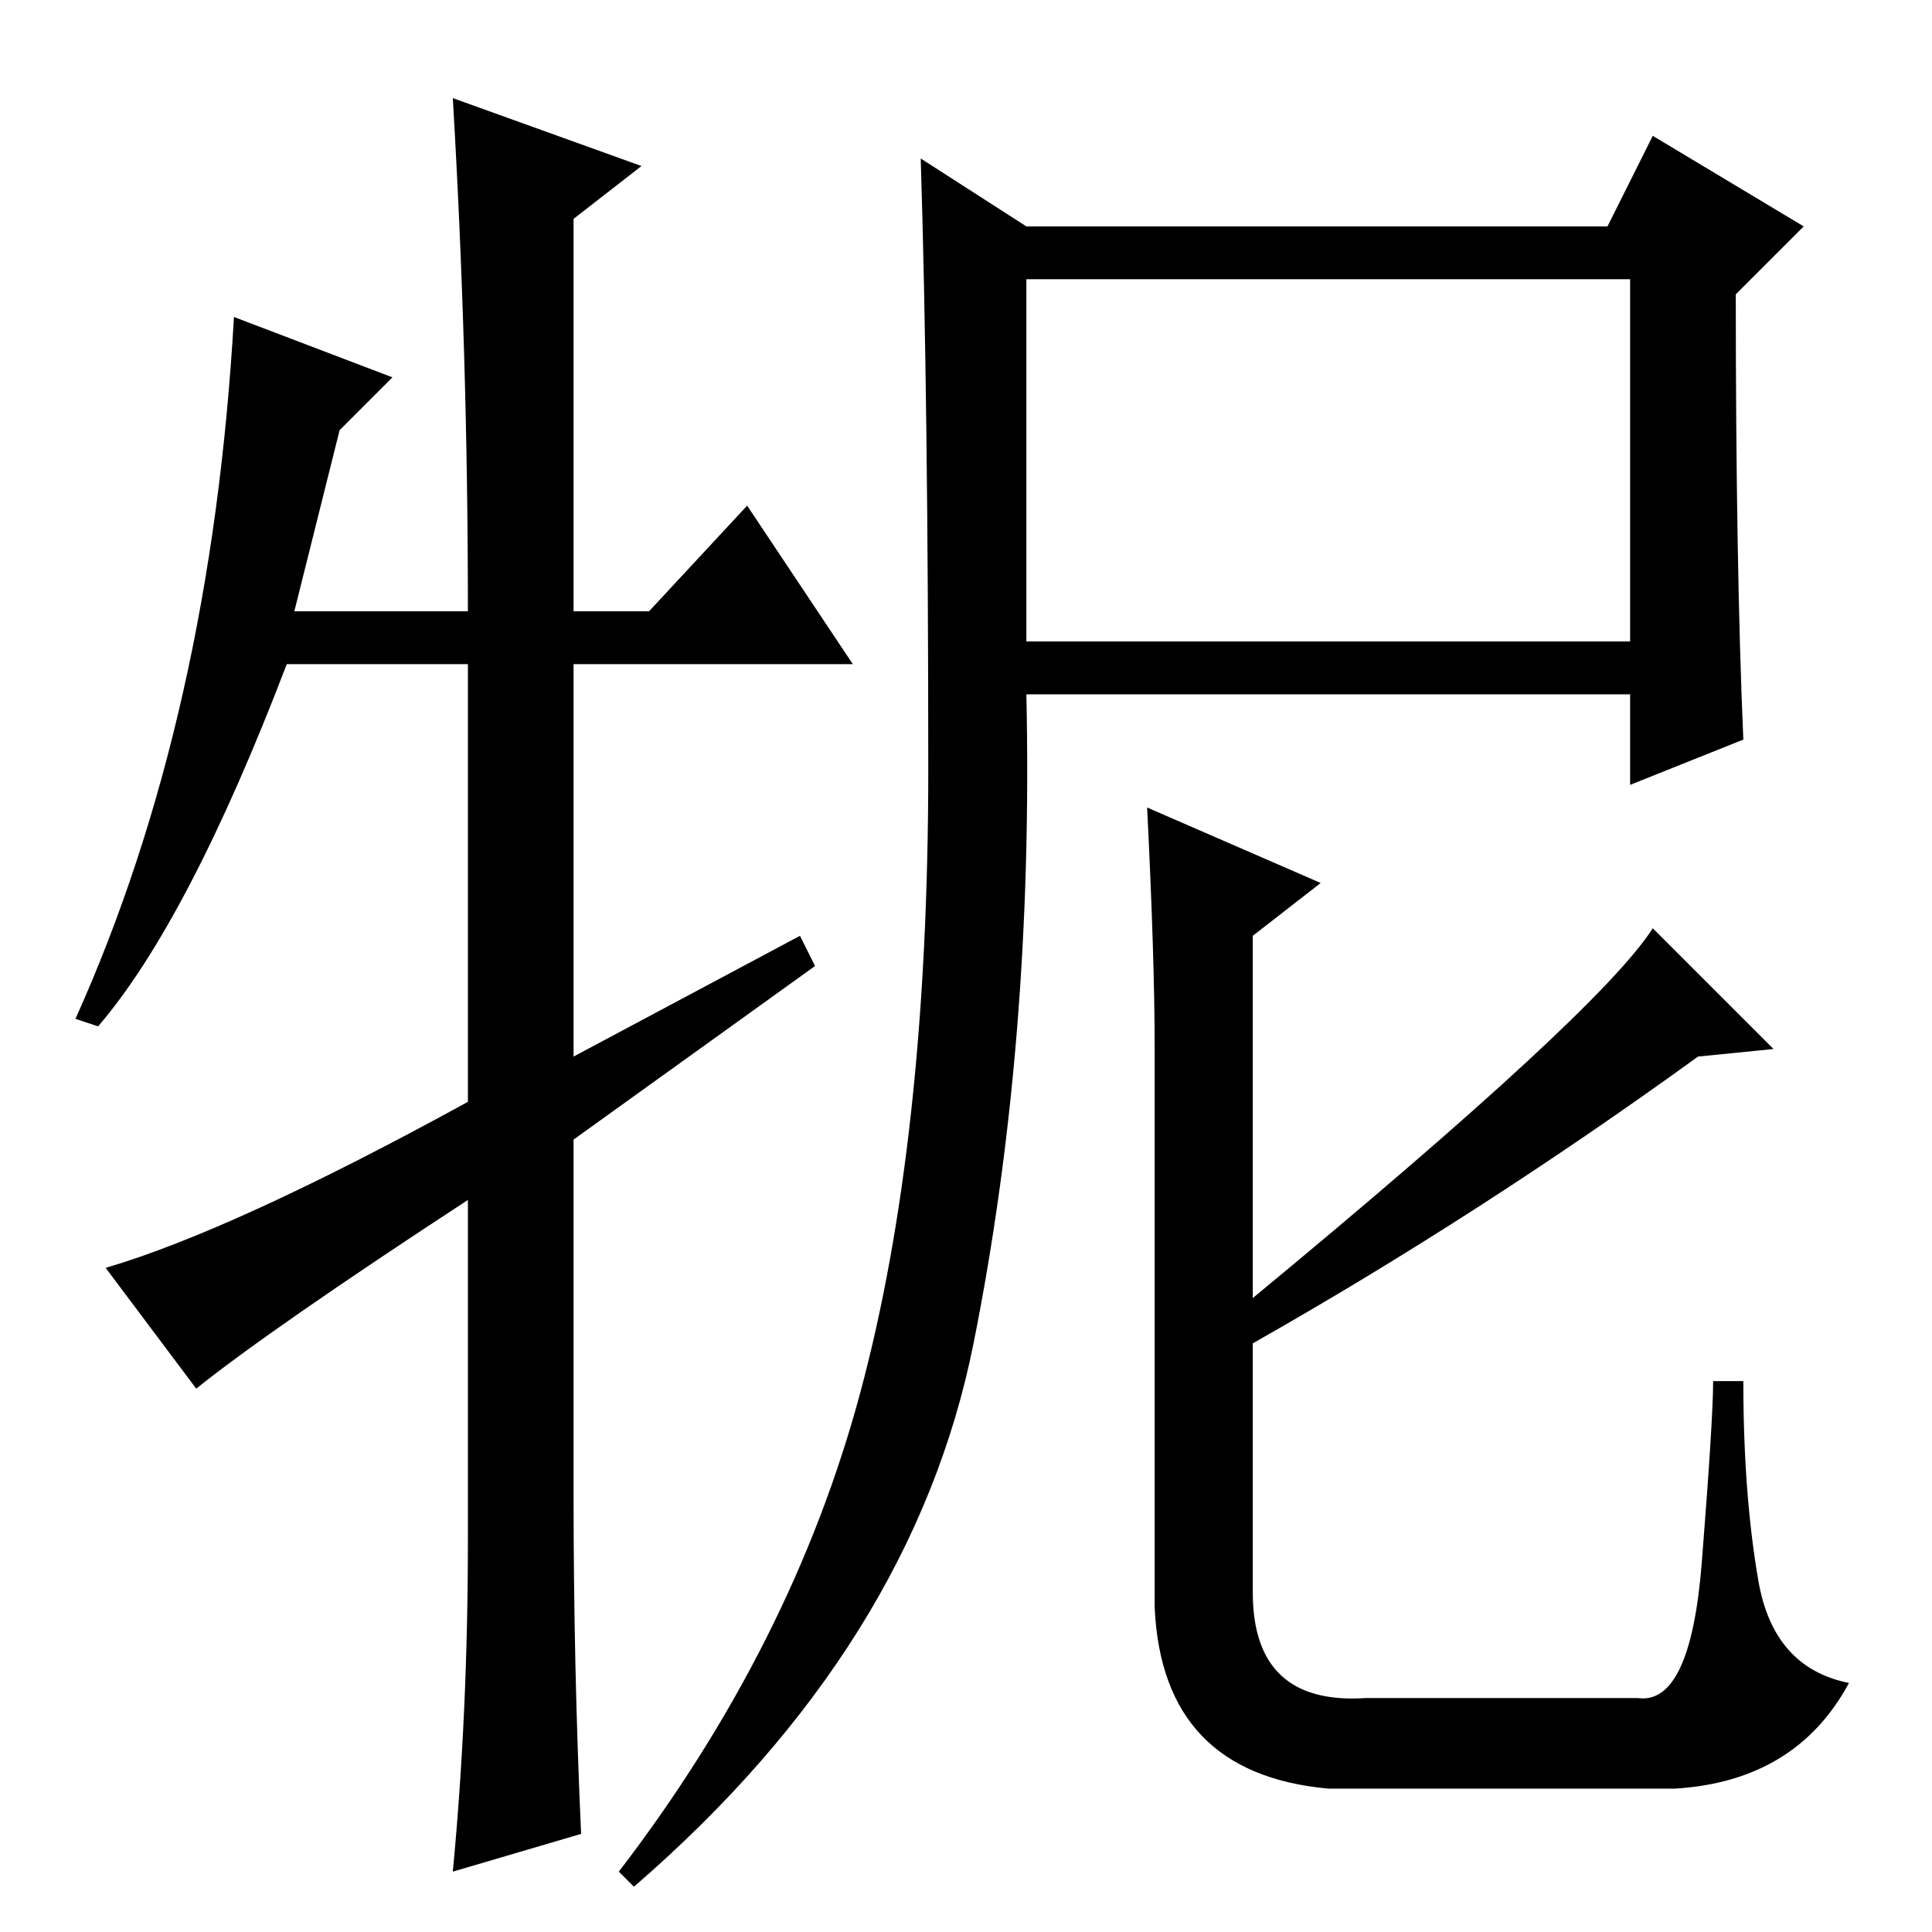 <?xml version="1.0" standalone="no"?>
<!DOCTYPE svg PUBLIC "-//W3C//DTD SVG 1.1//EN" "http://www.w3.org/Graphics/SVG/1.1/DTD/svg11.dtd" >
<svg xmlns="http://www.w3.org/2000/svg" xmlns:xlink="http://www.w3.org/1999/xlink" version="1.1" viewBox="0 -36 256 256">
  <g transform="matrix(1 0 0 -1 0 220)">
   <path fill="currentColor"
d="M231 158l-15 -6v12h-80q1 -46 -7 -86t-45 -72l-2 2q23 30 32 63.5t9 82.5t-1 81l14 -9h77l6 12l20 -12l-9 -9q0 -36 1 -59zM153 117q0 12 -1 32l23 -10l-9 -7v-48q46 38 53 49l16 -16l-10 -1q-29 -21 -59 -38v-33q0 -15 15 -14h36q7 -1 8.5 18t1.5 24h4q0 -15 2 -26.5
t12 -13.5q-7 -13 -23 -14h-46q-22 2 -23 24v74zM136 171h80v48h-80v-48zM99 189l14 -21h-37v-52l30 16l2 -4l-32 -23v-47q0 -23 1 -45l-17 -5q2 21 2 44v45q-26 -17 -36 -25l-12 16q17 5 48 22v58h-24q-13 -34 -25 -48l-3 1q18 40 21 93l21 -8l-7 -7l-6 -24h23q0 34 -2 68
l25 -9l-9 -7v-52h10z" />
  </g>

</svg>
